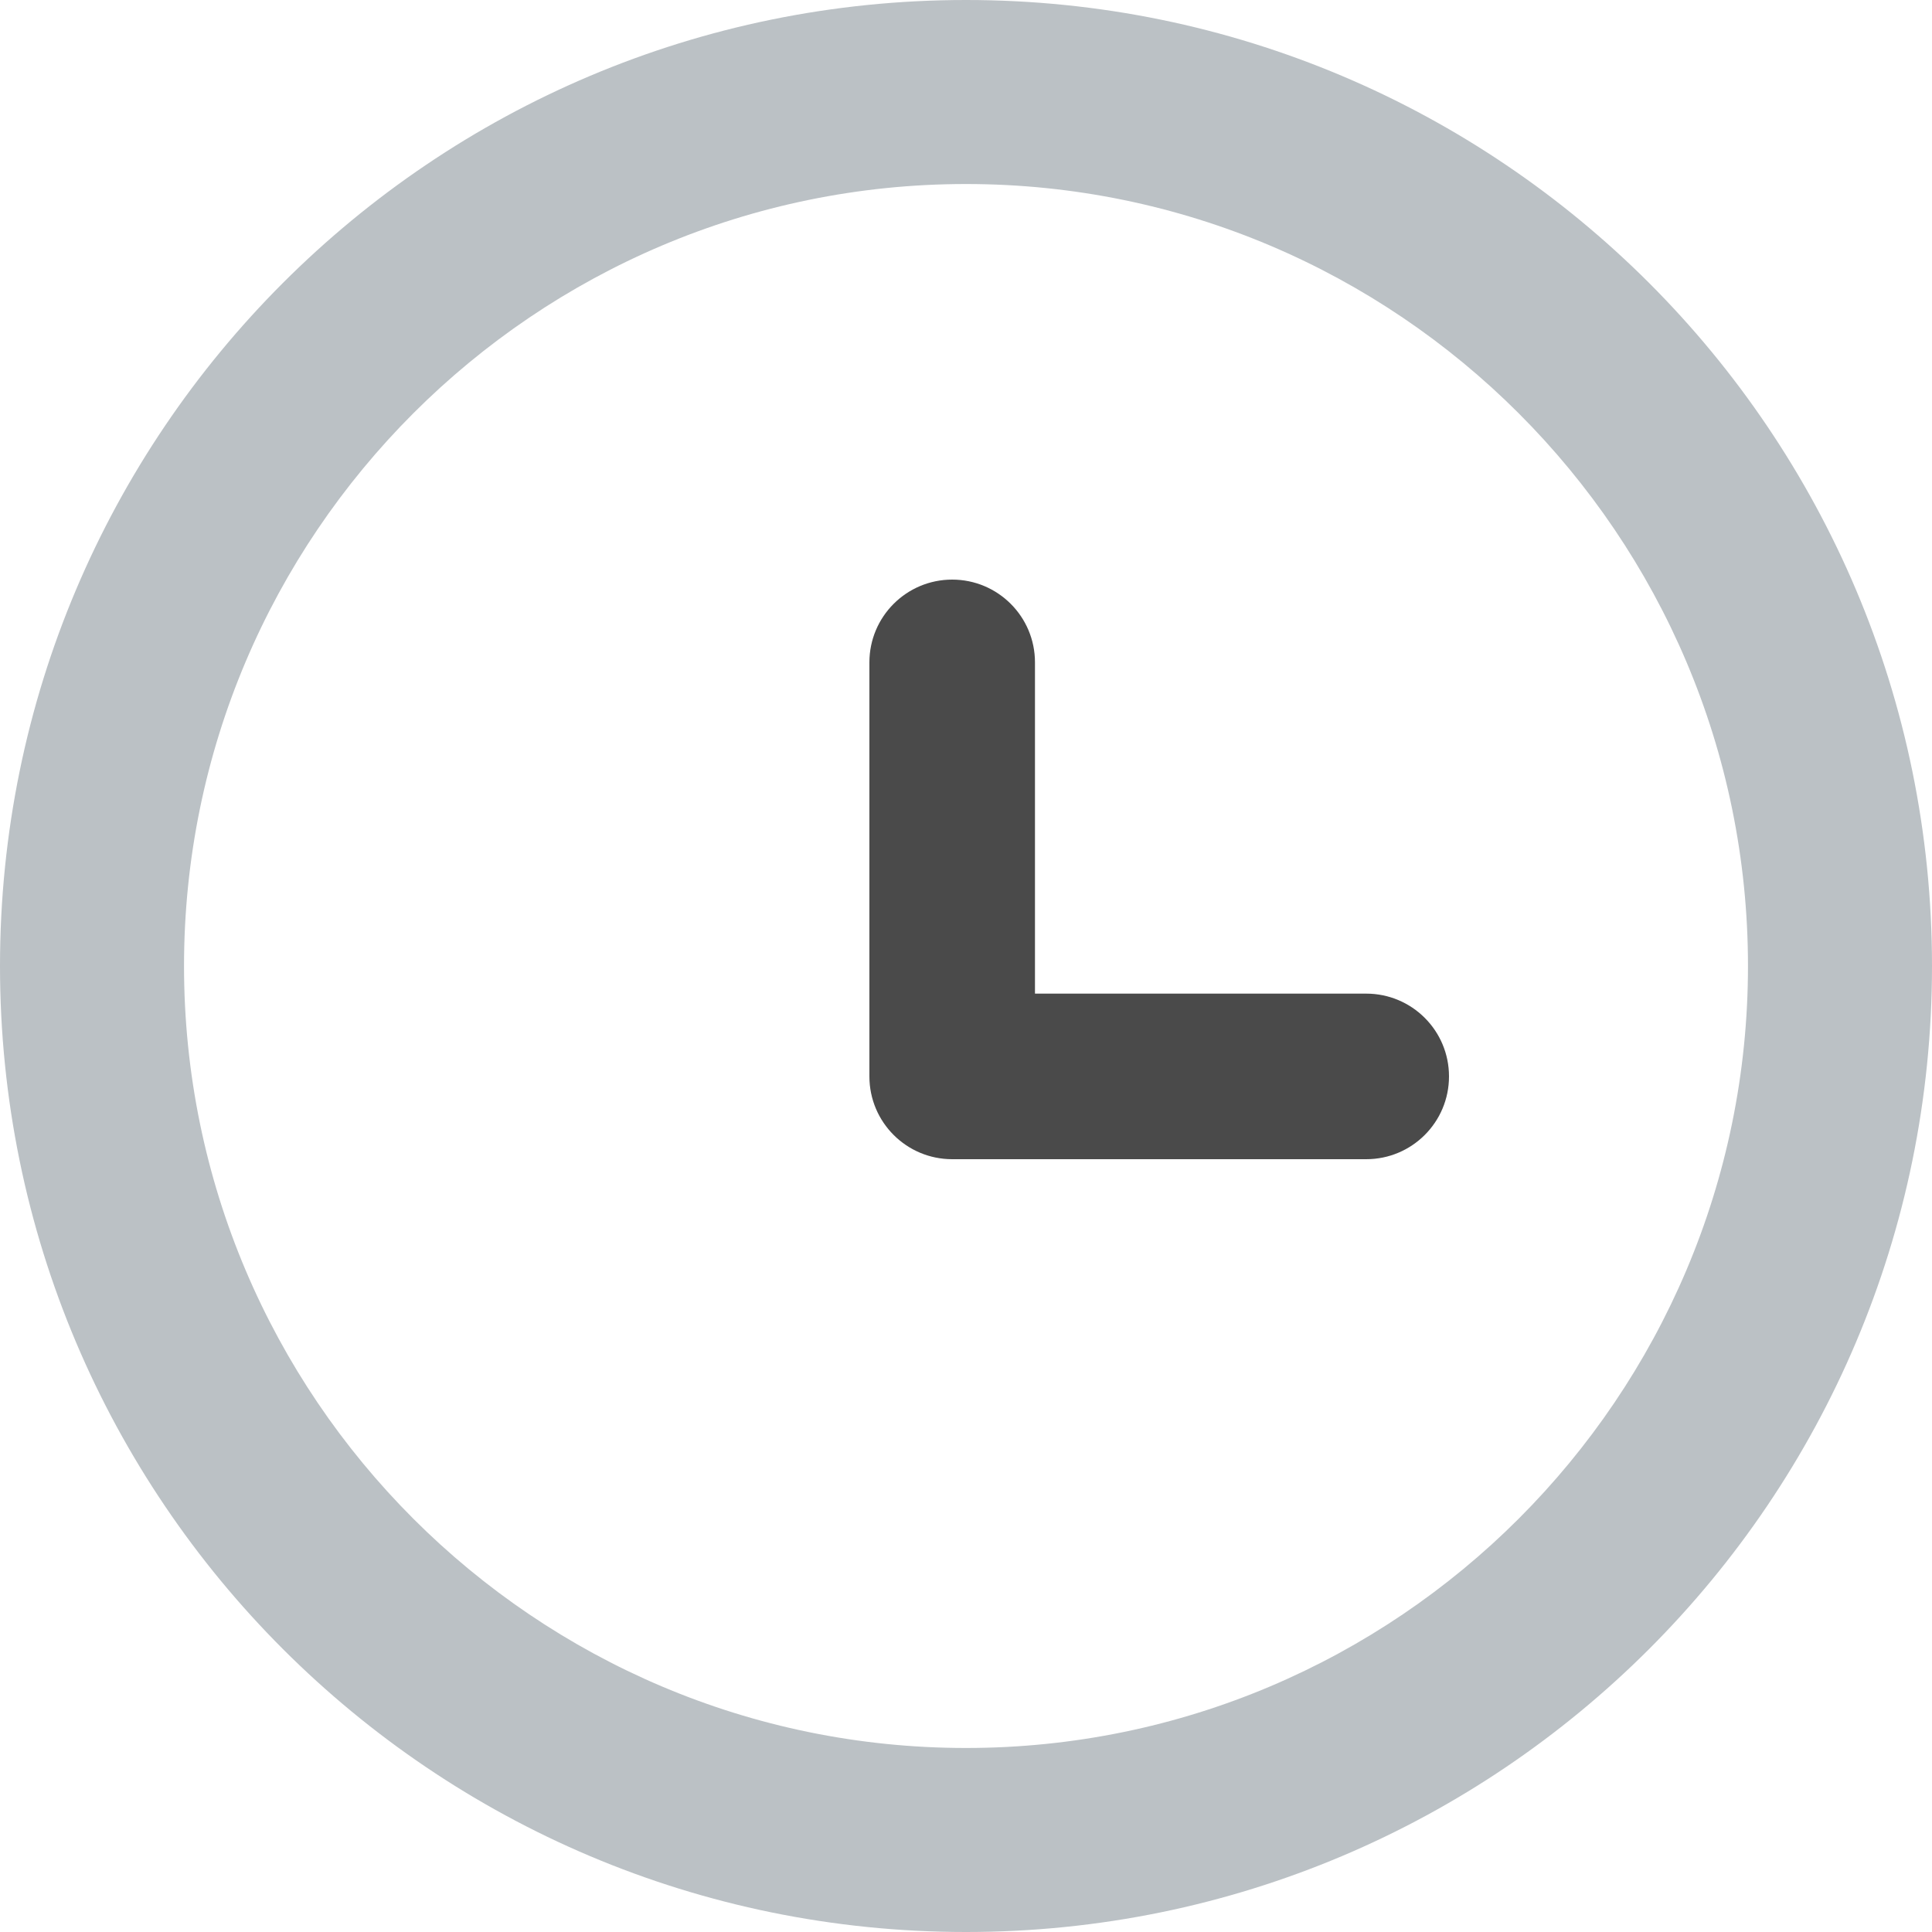 <svg xmlns="http://www.w3.org/2000/svg" width="20" height="20" viewBox="0 0 20 20">
    <g fill="none" fill-rule="evenodd">
        <path fill="#BBC1C5" fill-rule="nonzero" d="M10 0C4.477 0 0 4.477 0 10s4.477 10 10 10 10-4.477 10-10S15.523 0 10 0m0 1.905c4.464 0 8.095 3.631 8.095 8.095S14.464 18.095 10 18.095 1.905 14.464 1.905 10 5.536 1.905 10 1.905"/>
        <path fill="#4A4A4A" d="M14.143 12H9.857C9.384 12 9 11.617 9 11.143V6.857C9 6.383 9.384 6 9.857 6s.857.383.857.857v3.429h3.429c.473 0 .857.383.857.857s-.384.857-.857.857"/>
    </g>
</svg>
